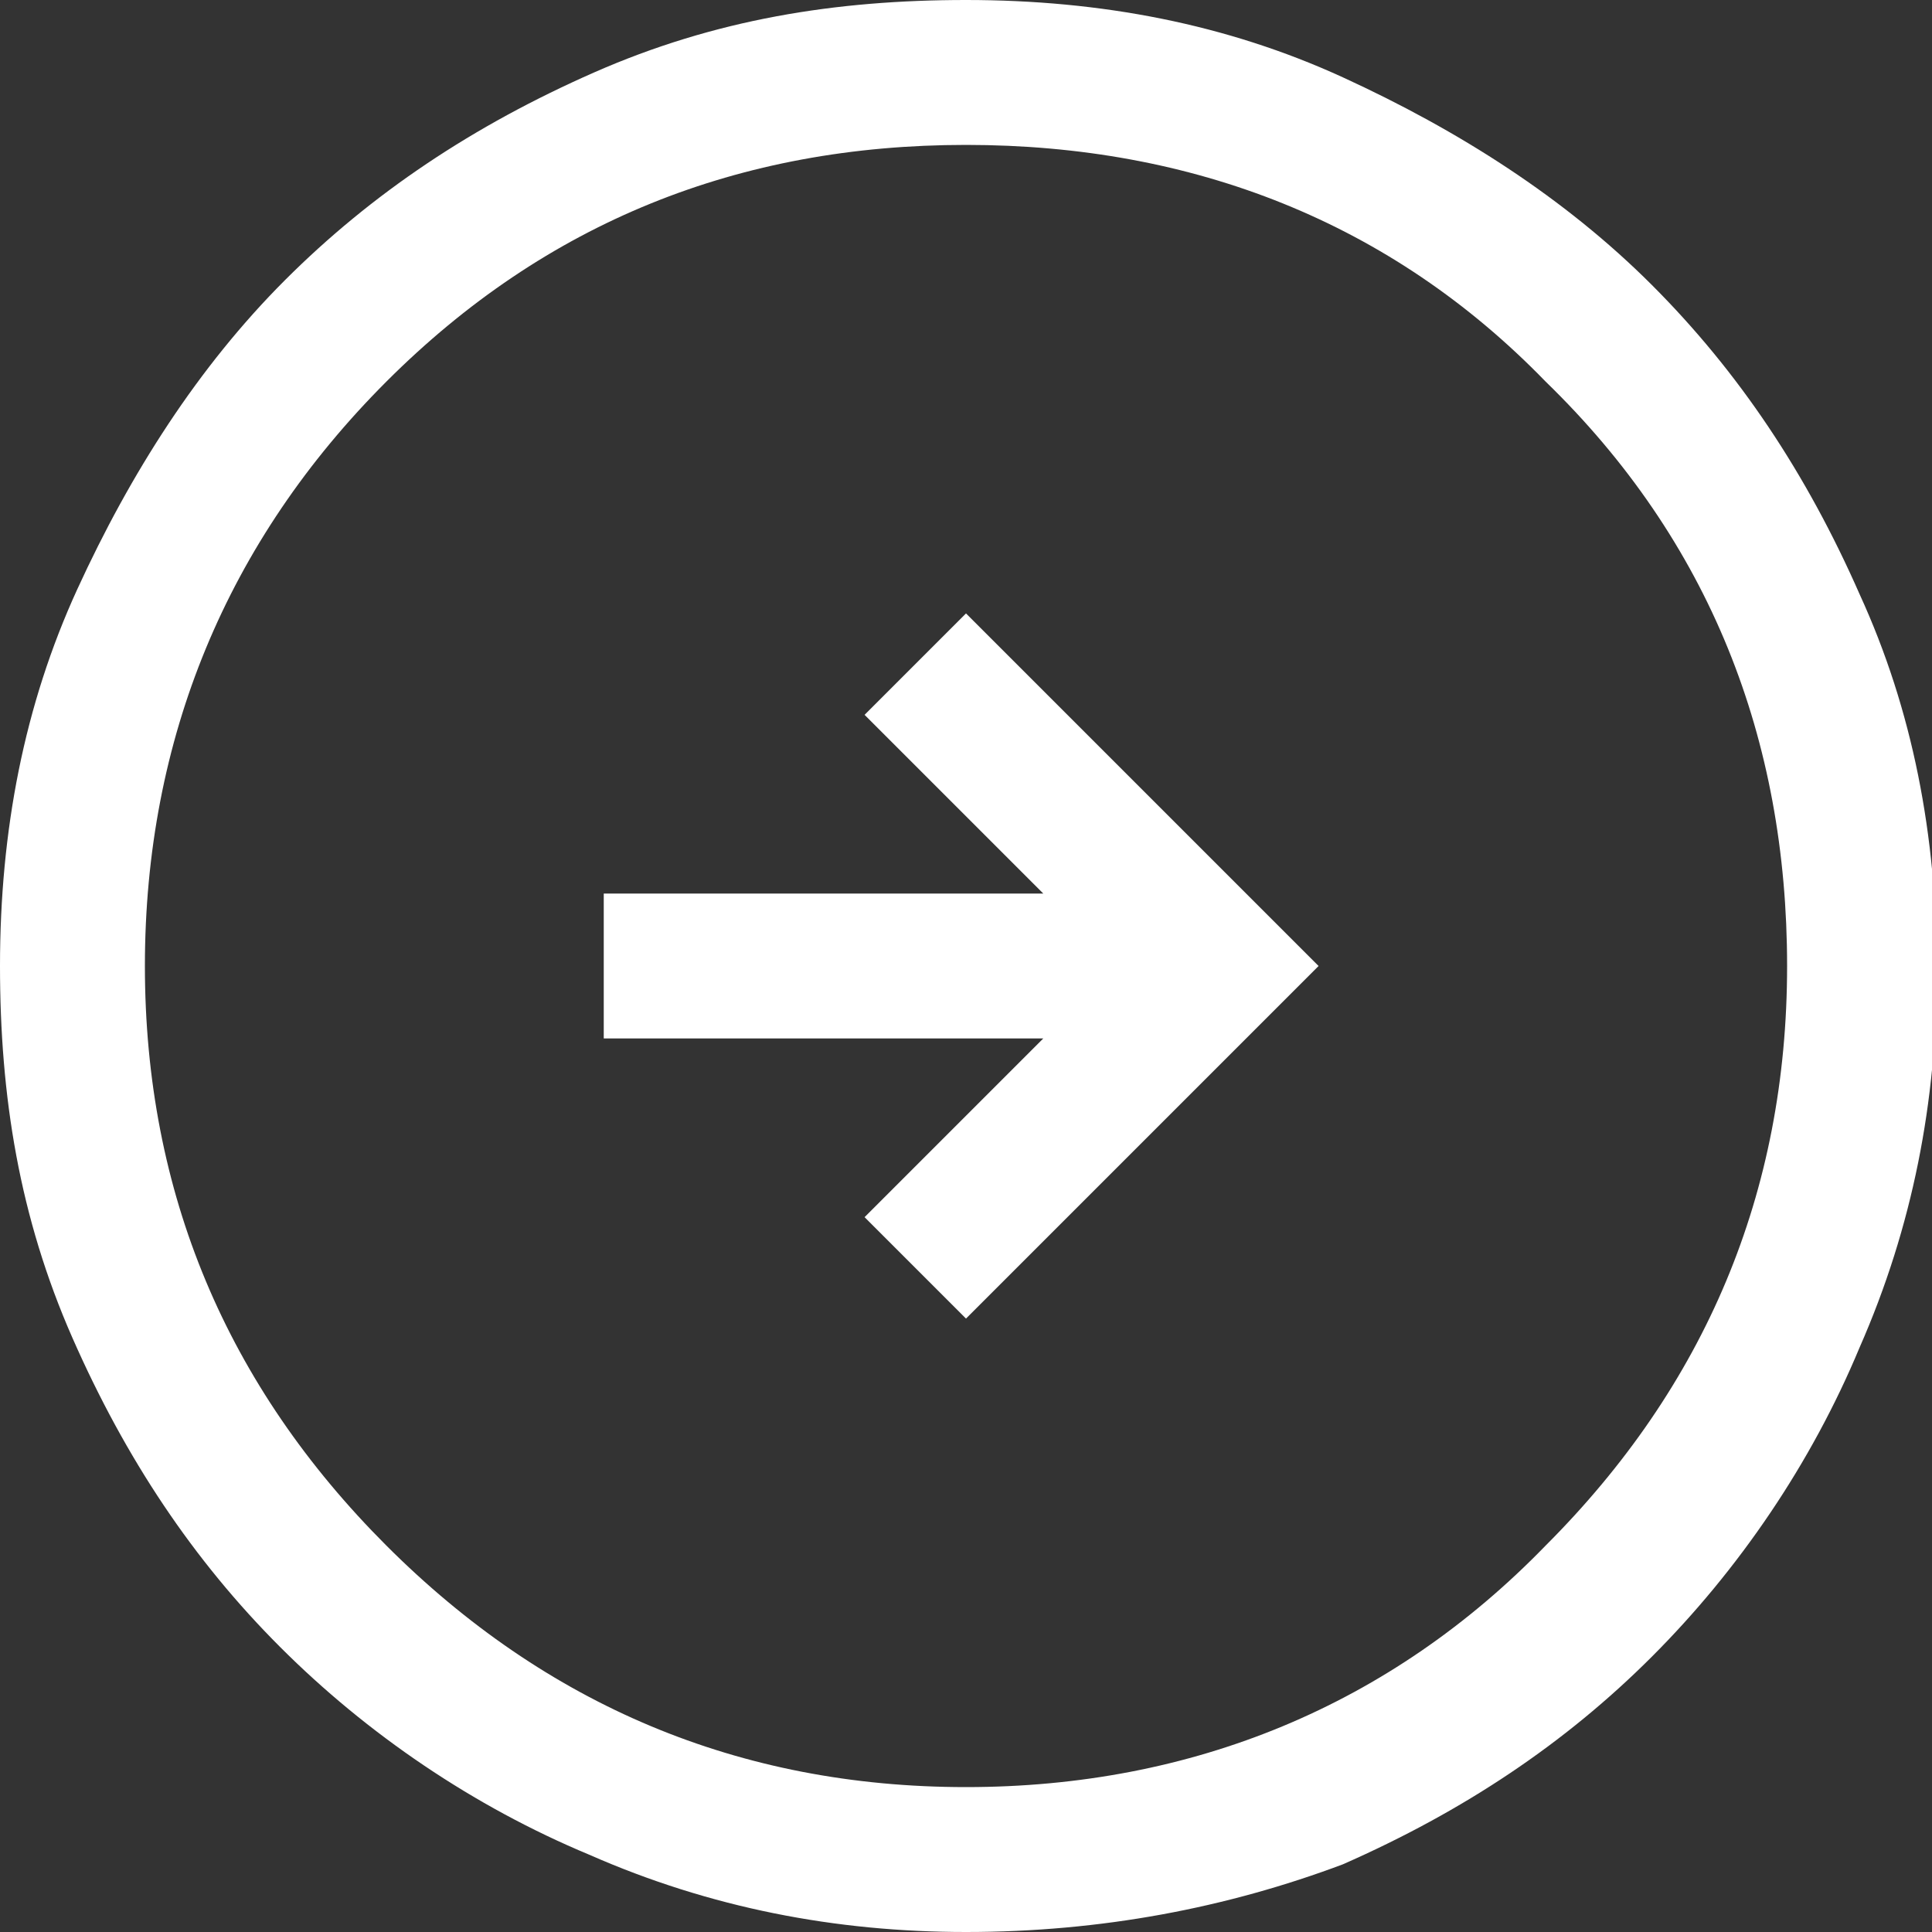 <?xml version="1.0" encoding="utf-8"?>
<!-- Generator: Adobe Illustrator 28.0.0, SVG Export Plug-In . SVG Version: 6.00 Build 0)  -->
<svg version="1.1" id="Layer_1" xmlns="http://www.w3.org/2000/svg" xmlns:xlink="http://www.w3.org/1999/xlink" x="0px" y="0px"
	 viewBox="0 0 40 40" style="enable-background:new 0 0 40 40;" xml:space="preserve">
<rect x="0" y="0" width="40" height="40" fill="#333333" stroke="none"/>
<style type="text/css">
	.st0{fill:#FFFFFF;}
</style>
<path class="st0" d="M20,27.3l7.3-7.3L20,12.7l-2.1,2.1l3.7,3.7h-9.1v3h9.1l-3.7,3.7L20,27.3z M20,40c-2.7,0-5.3-0.5-7.8-1.6
	c-2.4-1-4.6-2.5-6.4-4.3s-3.2-3.9-4.3-6.4S0,22.7,0,20c0-2.8,0.5-5.4,1.6-7.8s2.5-4.6,4.3-6.4s3.9-3.2,6.4-4.3S17.3,0,20,0
	c2.8,0,5.4,0.5,7.8,1.6s4.6,2.5,6.4,4.3s3.2,3.9,4.3,6.4c1.1,2.4,1.6,5,1.6,7.8c0,2.7-0.5,5.3-1.6,7.8c-1,2.4-2.5,4.6-4.3,6.4
	s-3.9,3.2-6.4,4.3C25.4,39.5,22.8,40,20,40z M20,37c4.7,0,8.8-1.7,12-5c3.3-3.3,5-7.3,5-12s-1.6-8.8-5-12.1C28.8,4.6,24.7,3,20,3
	S11.3,4.6,8,7.9S3,15.3,3,20s1.7,8.7,5,12S15.3,37,20,37z"/>
</svg>
